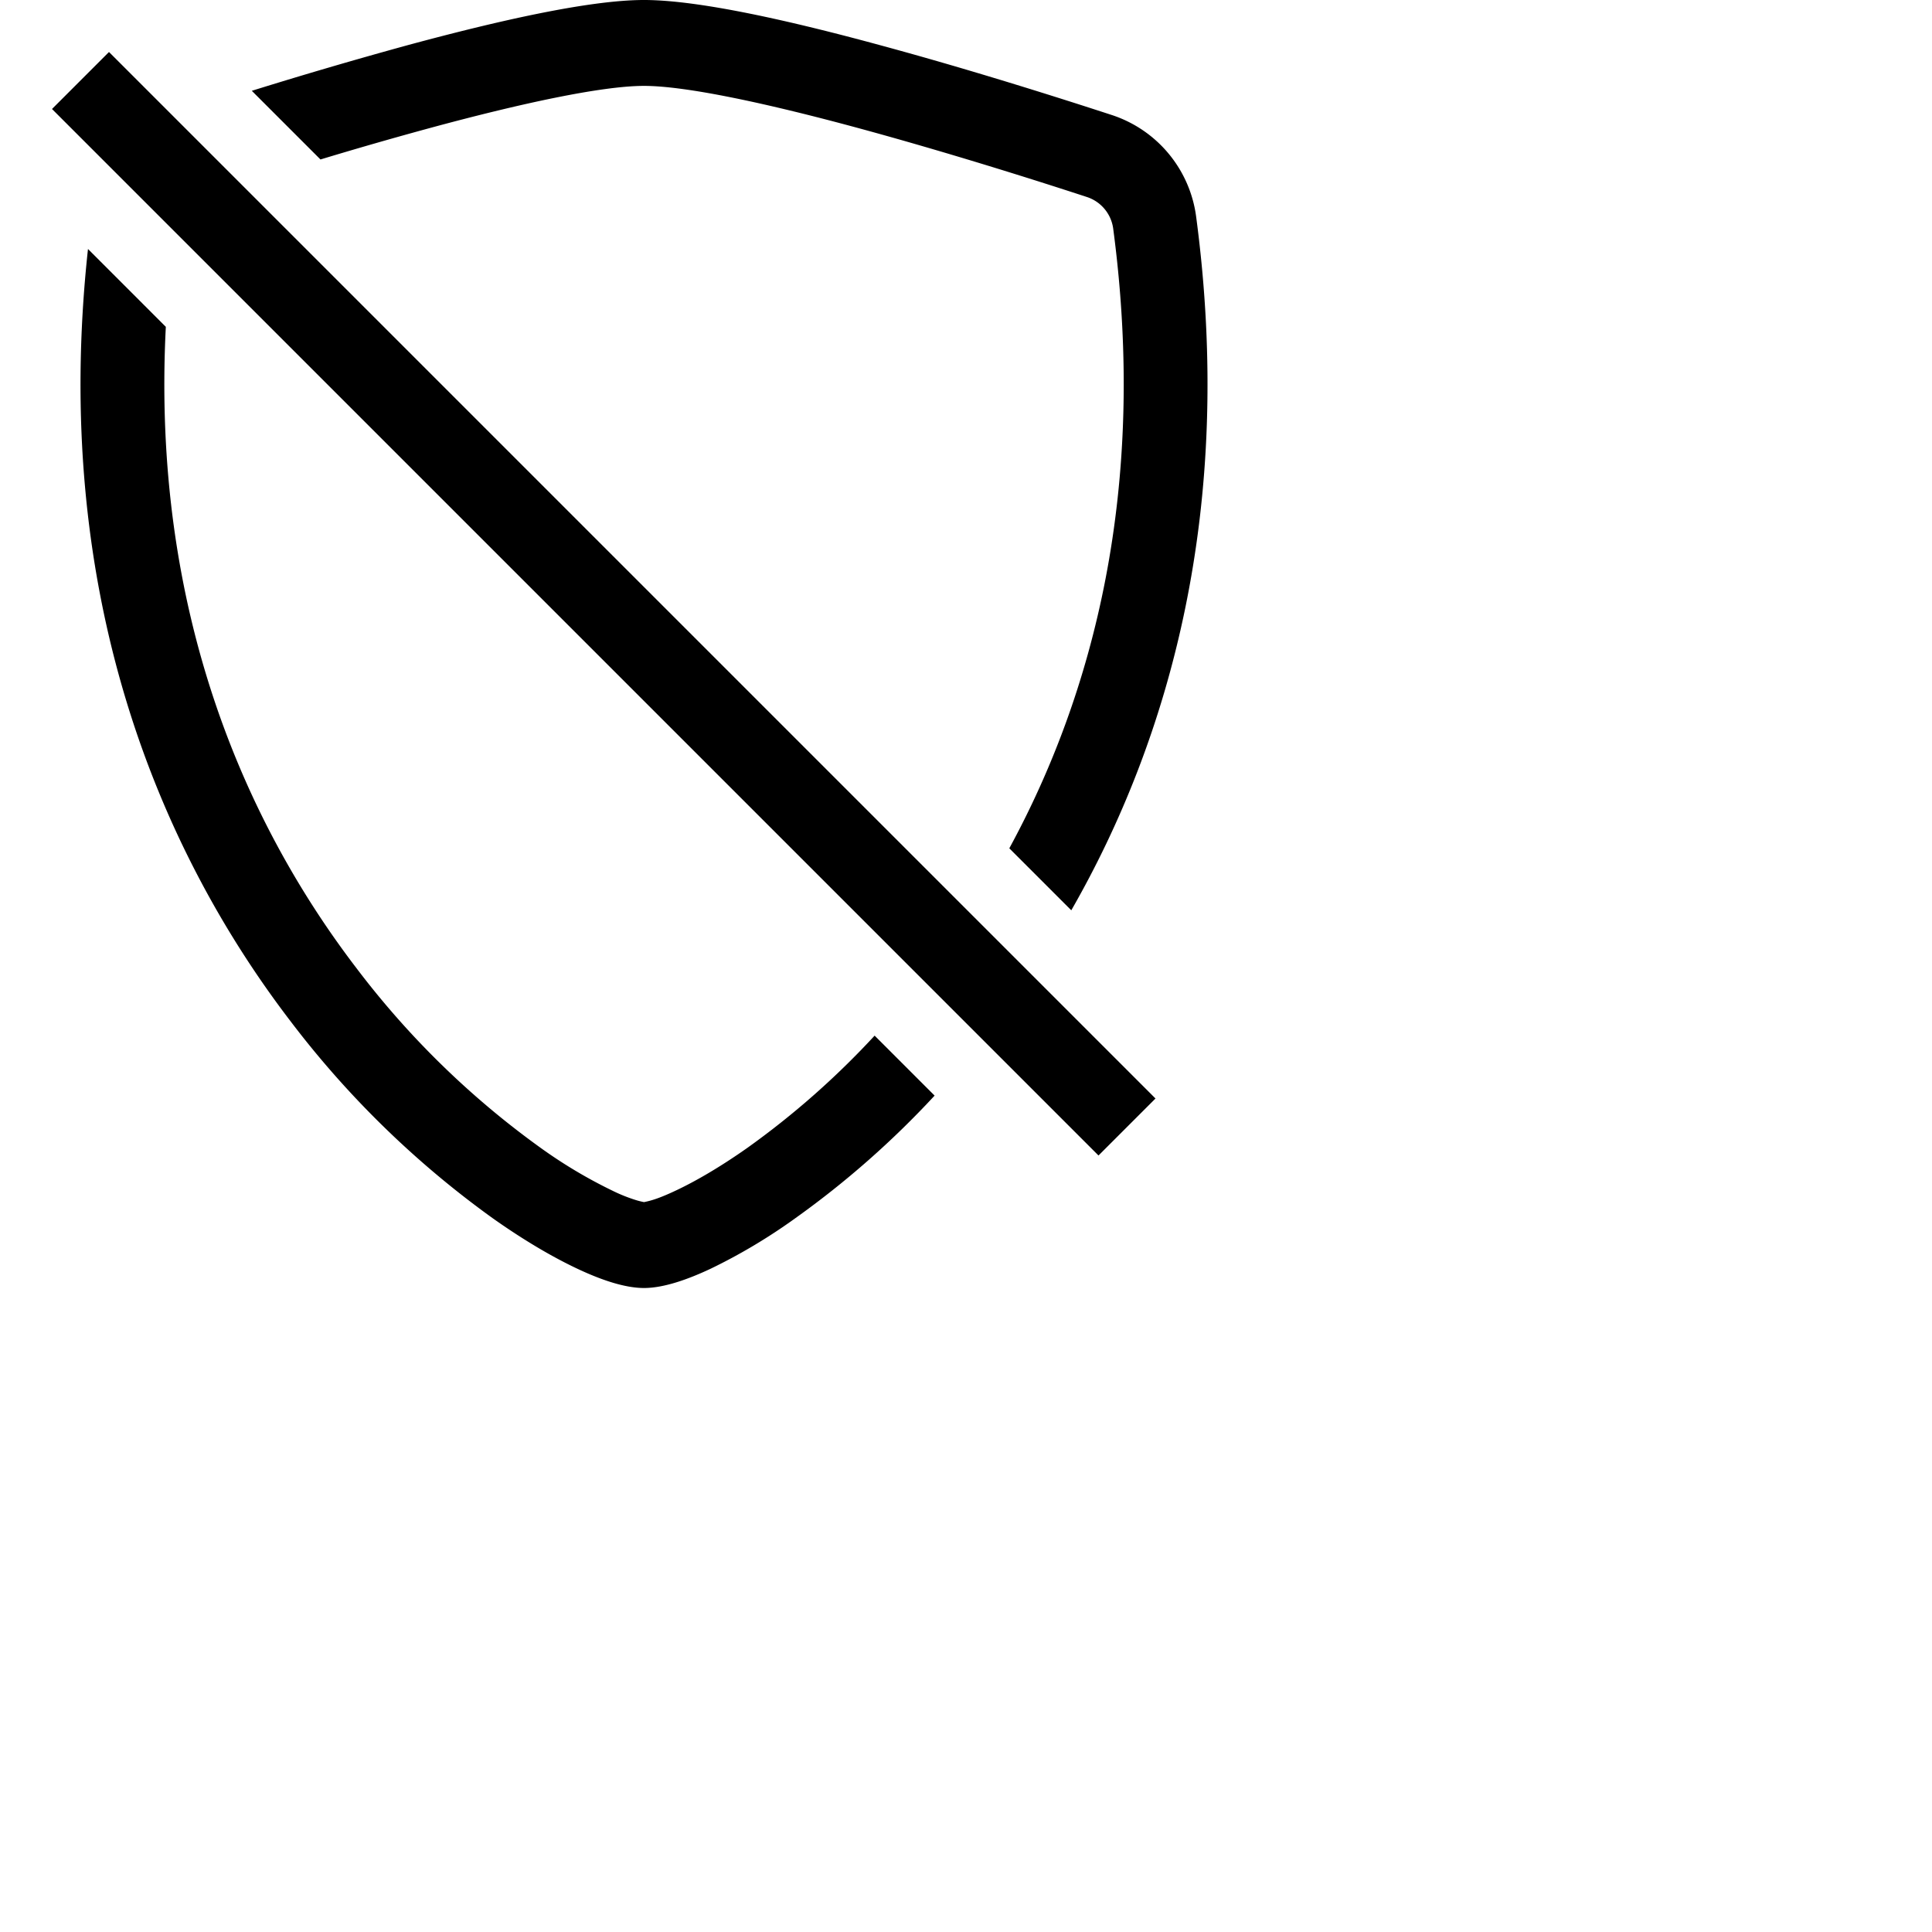 <svg xmlns="http://www.w3.org/2000/svg" fill="currentColor" class="bi bi-shield-slash" viewBox="0 0 24 24">
  <path fill-rule="evenodd" d="M1.093 3.093c-.465 4.275.885 7.46 2.513 9.589a11.8 11.8 0 0 0 2.517 2.453c.386.273.744.482 1.048.625.28.132.581.24.829.24s.548-.108.829-.24a7 7 0 0 0 1.048-.625 11.3 11.3 0 0 0 1.733-1.525l-.745-.745a10.3 10.3 0 0 1-1.578 1.392c-.346.244-.652.42-.893.533q-.18.085-.293.118a1 1 0 0 1-.101.025 1 1 0 0 1-.1-.025 2 2 0 0 1-.294-.118 6 6 0 0 1-.893-.533 10.7 10.7 0 0 1-2.287-2.233C3.053 10.228 1.879 7.594 2.06 4.06zM3.98 1.98l-.852-.852A59 59 0 0 1 5.072.559C6.157.266 7.31 0 8 0s1.843.265 2.928.56c1.11.3 2.229.655 2.887.87a1.54 1.54 0 0 1 1.044 1.262c.483 3.626-.332 6.491-1.551 8.616l-.77-.77c1.042-1.915 1.72-4.469 1.29-7.702a.48.48 0 0 0-.33-.39c-.65-.213-1.75-.56-2.836-.855C9.552 1.29 8.531 1.067 8 1.067c-.53 0-1.552.223-2.662.524a50 50 0 0 0-1.357.39zm9.666 12.374-13-13 .708-.708 13 13z"/>
</svg>